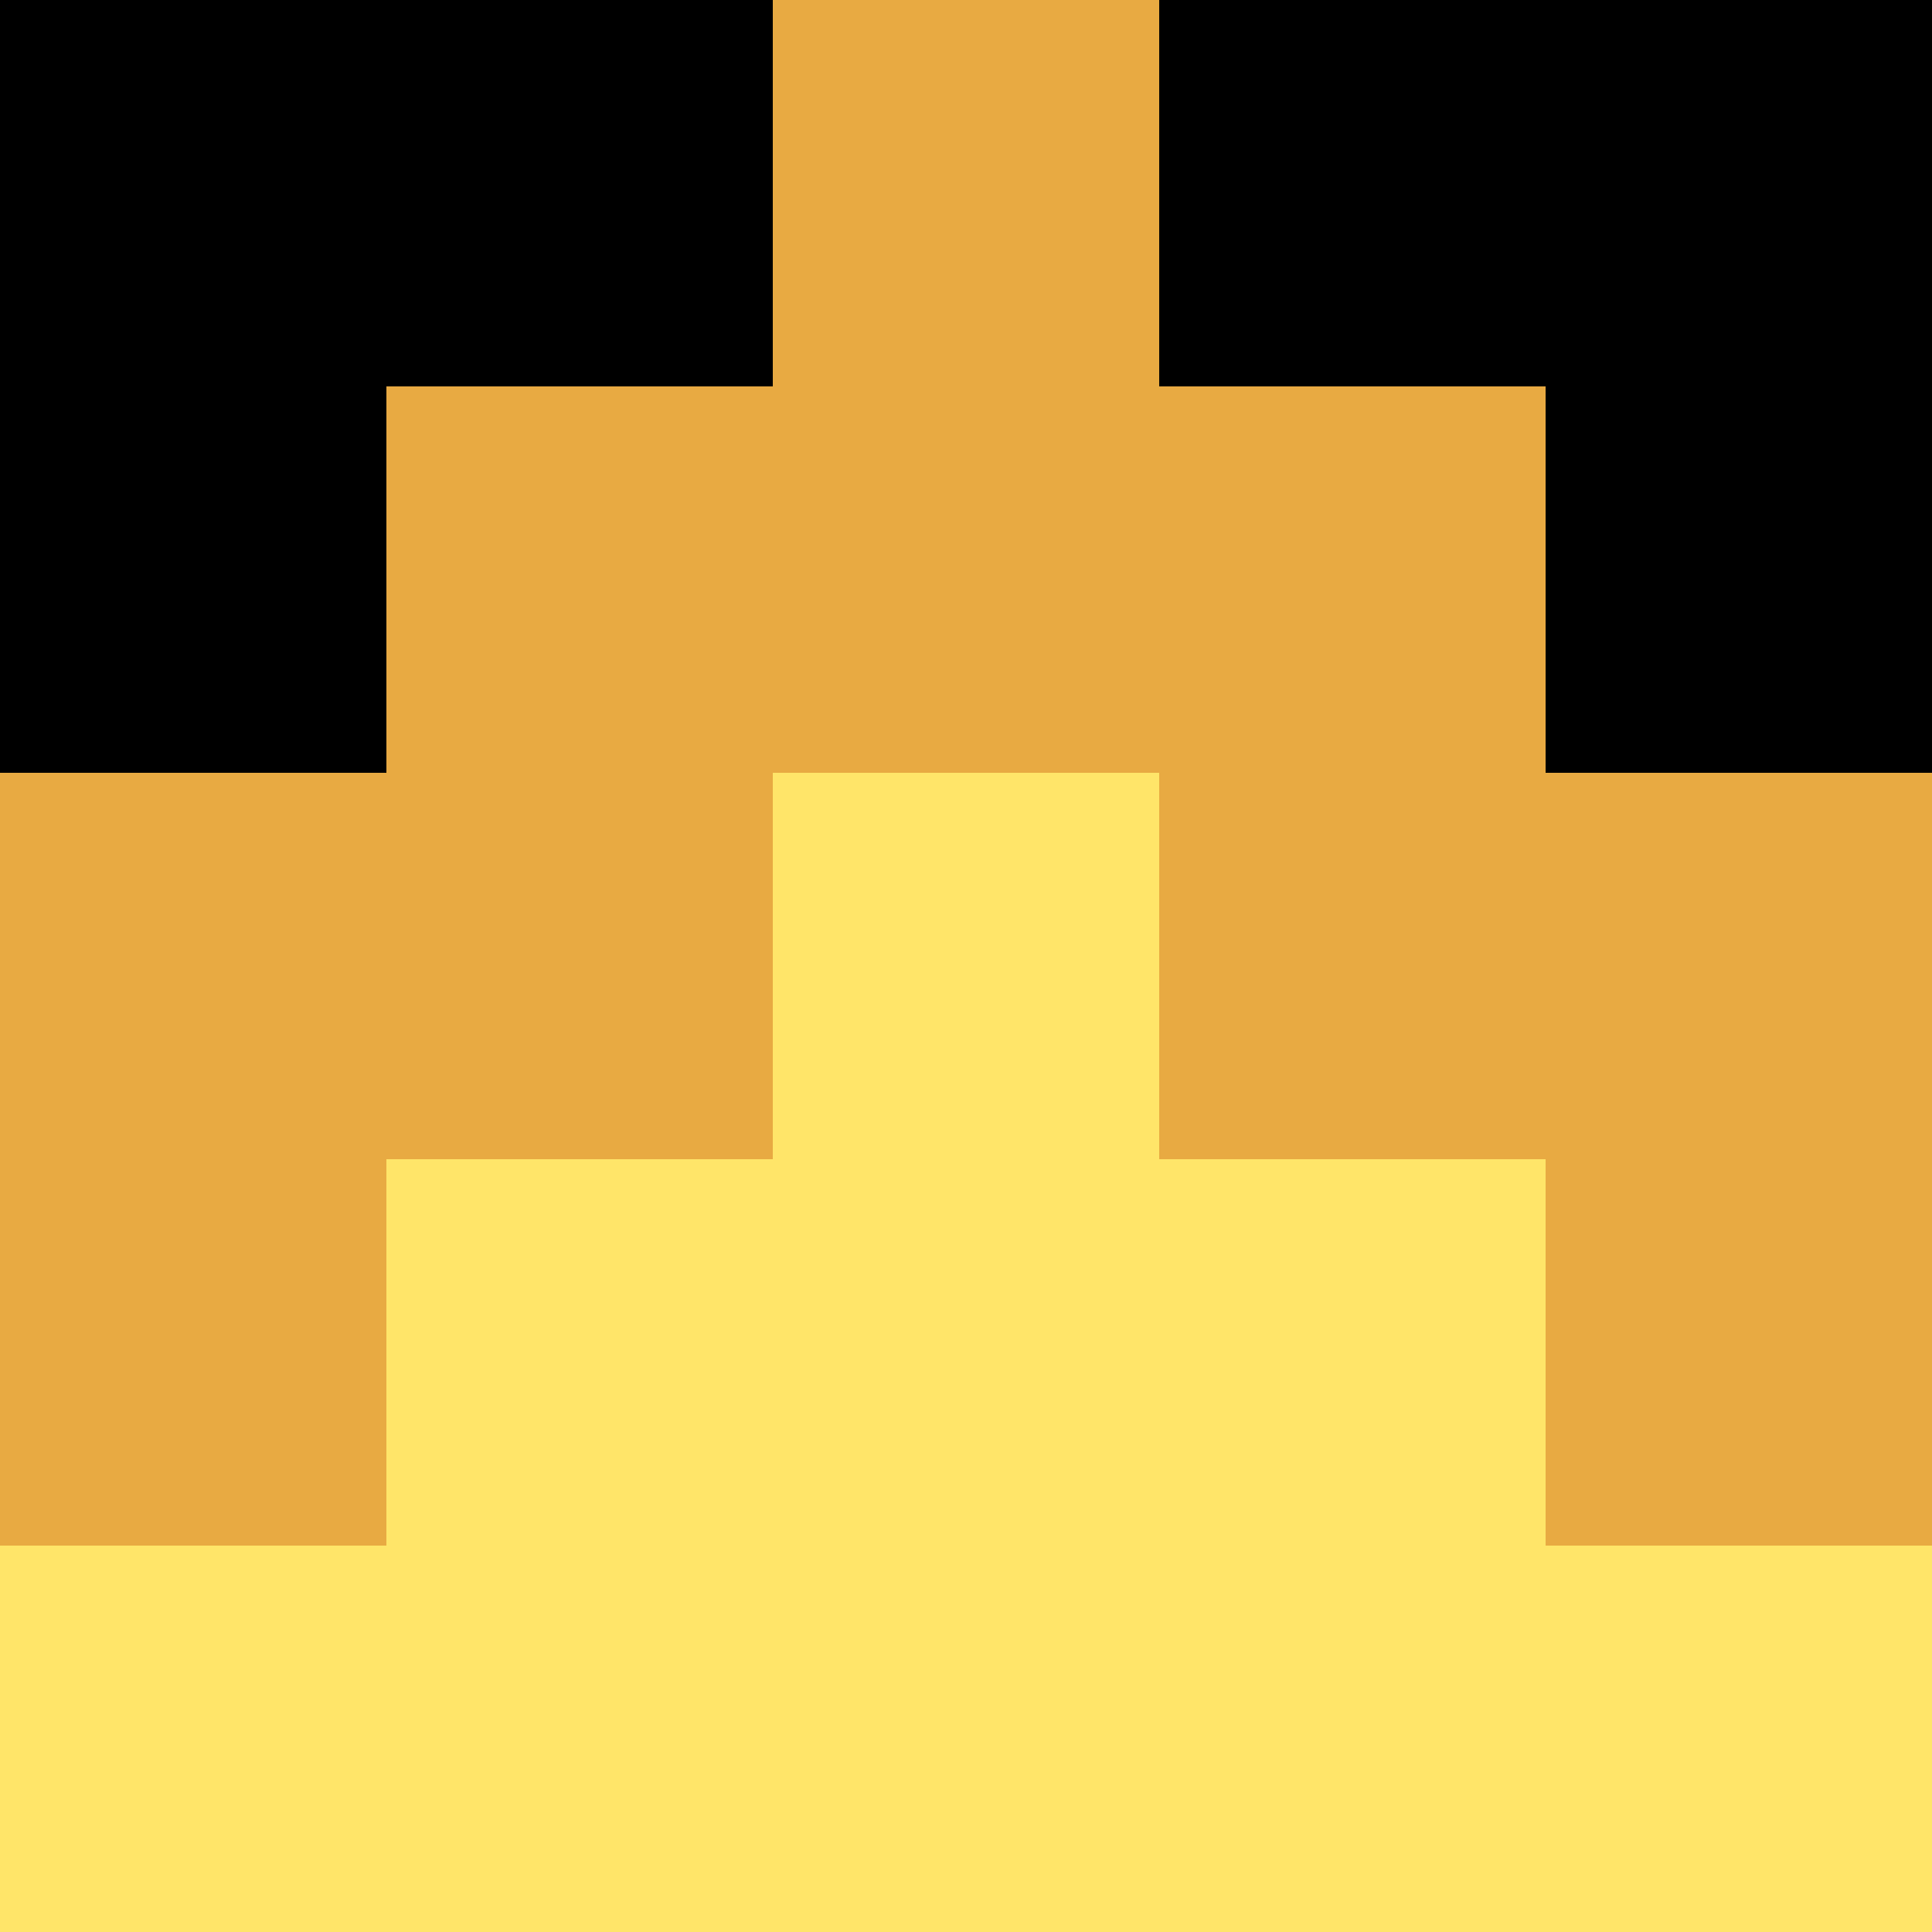 <?xml version="1.0" standalone="no"?>
<svg xmlns:xlink="http://www.w3.org/1999/xlink" id="svg-0" xmlns="http://www.w3.org/2000/svg" width="100" height="100"><rect x="0" y="0" width="20" height="20"/><rect x="0" y="20" width="20" height="20"/><rect x="0" y="40" width="20" height="20" style="fill: rgb(232, 170, 66);"/><rect x="0" y="60" width="20" height="20" style="fill: rgb(232, 170, 66);"/><rect x="0" y="80" width="20" height="20" style="fill: rgb(255, 229, 105);"/><rect x="20" y="0" width="20" height="20"/><rect x="20" y="20" width="20" height="20" style="fill: rgb(232, 170, 66);"/><rect x="20" y="40" width="20" height="20" style="fill: rgb(232, 170, 66);"/><rect x="20" y="60" width="20" height="20" style="fill: rgb(255, 229, 105);"/><rect x="20" y="80" width="20" height="20" style="fill: rgb(255, 229, 105);"/><rect x="40" y="0" width="20" height="20" style="fill: rgb(232, 170, 66);"/><rect x="40" y="20" width="20" height="20" style="fill: rgb(232, 170, 66);"/><rect x="40" y="40" width="20" height="20" style="fill: rgb(255, 229, 105);"/><rect x="40" y="60" width="20" height="20" style="fill: rgb(255, 229, 105);"/><rect x="40" y="80" width="20" height="20" style="fill: rgb(255, 229, 105);"/><rect x="60" y="0" width="20" height="20"/><rect x="60" y="20" width="20" height="20" style="fill: rgb(232, 170, 66);"/><rect x="60" y="40" width="20" height="20" style="fill: rgb(232, 170, 66);"/><rect x="60" y="60" width="20" height="20" style="fill: rgb(255, 229, 105);"/><rect x="60" y="80" width="20" height="20" style="fill: rgb(255, 229, 105);"/><rect x="80" y="0" width="20" height="20"/><rect x="80" y="20" width="20" height="20"/><rect x="80" y="40" width="20" height="20" style="fill: rgb(232, 170, 66);"/><rect x="80" y="60" width="20" height="20" style="fill: rgb(232, 170, 66);"/><rect x="80" y="80" width="20" height="20" style="fill: rgb(255, 229, 105);"/></svg>